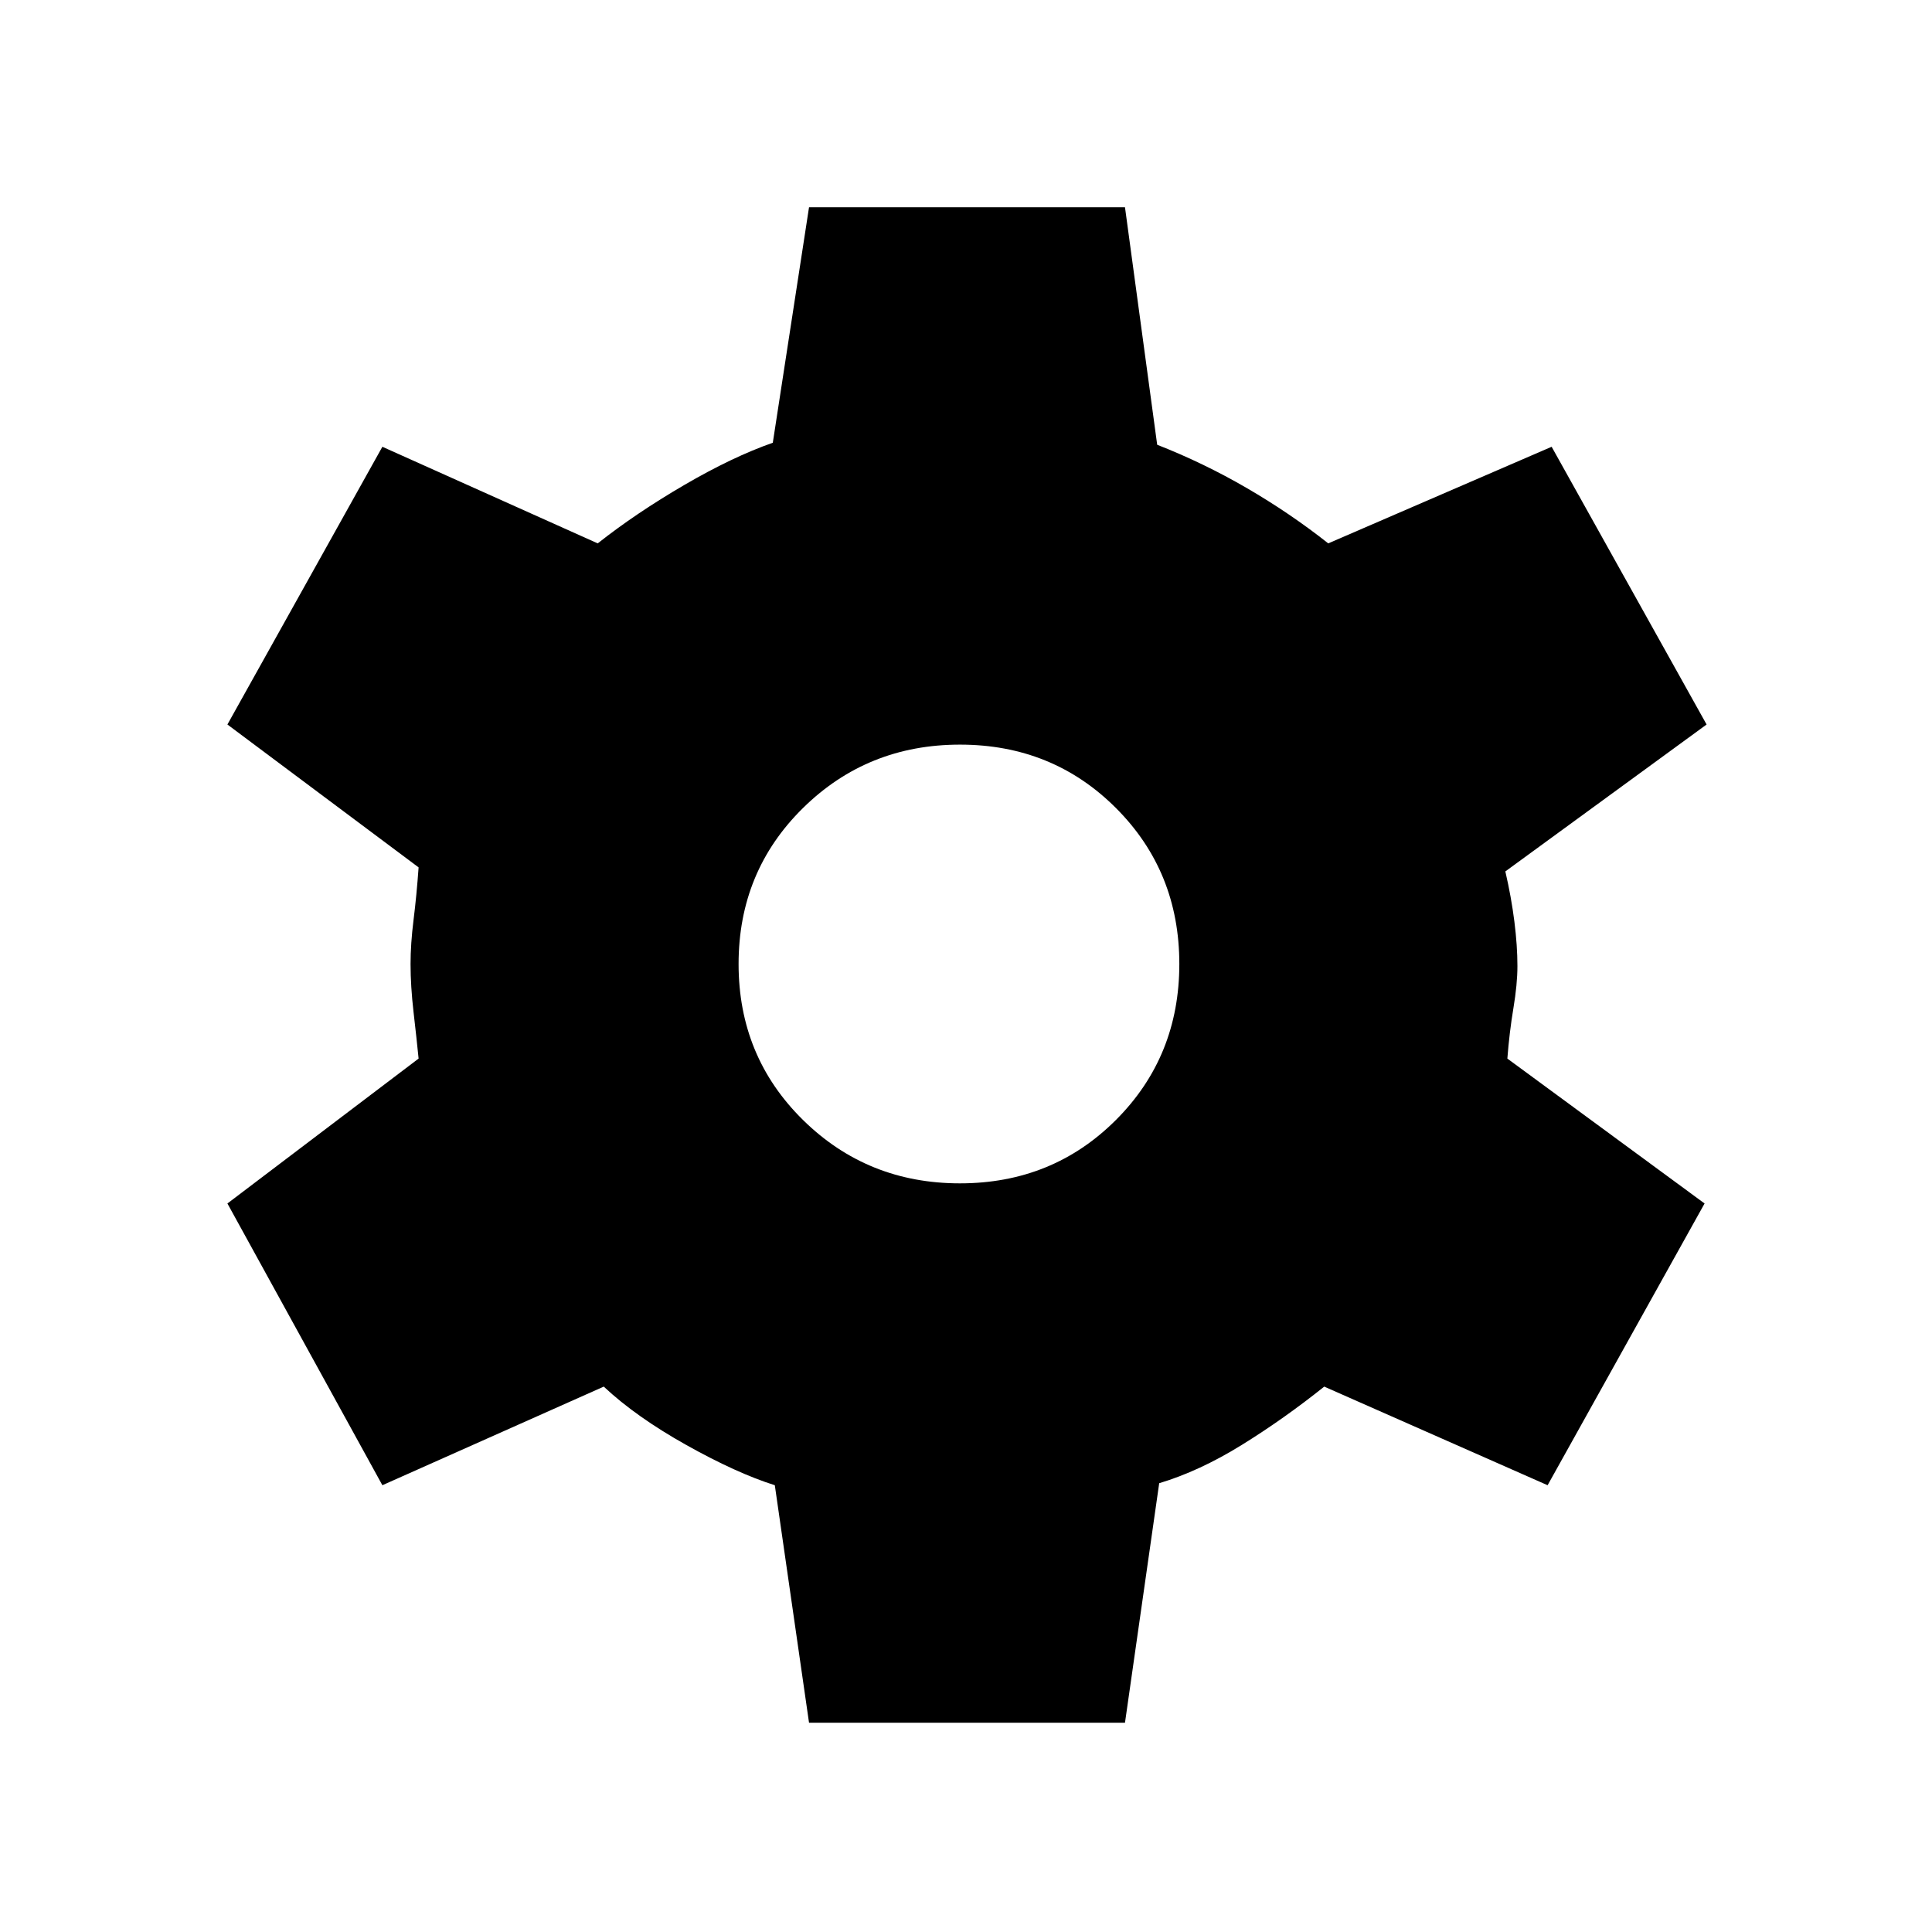 <svg xmlns="http://www.w3.org/2000/svg" height="48" width="48"><path d="m20.1 42.8-.85-5.9q-.95-.3-2.2-1-1.25-.7-2.05-1.45L9.5 36.9l-3.85-7 4.75-3.6q-.05-.5-.125-1.15-.075-.65-.075-1.2 0-.5.075-1.1.075-.6.125-1.3L5.65 18l3.85-6.9 5.35 2.4q.95-.75 2.15-1.45T19.2 11l.9-5.85h7.85l.8 5.9q1.15.45 2.225 1.075Q32.05 12.75 33 13.5l5.55-2.4L42.4 18l-5 3.65q.15.65.225 1.25.075.6.075 1.1 0 .45-.1 1.05-.1.6-.15 1.25l4.9 3.6-3.9 7-5.55-2.45q-1 .8-2.05 1.45-1.05.65-2.05.95l-.85 5.95Zm3.75-13.4q2.3 0 3.875-1.575Q29.3 26.25 29.3 23.95t-1.575-3.875Q26.15 18.5 23.85 18.5t-3.9 1.575q-1.6 1.575-1.6 3.875t1.6 3.875q1.6 1.575 3.9 1.575Z"/></svg>